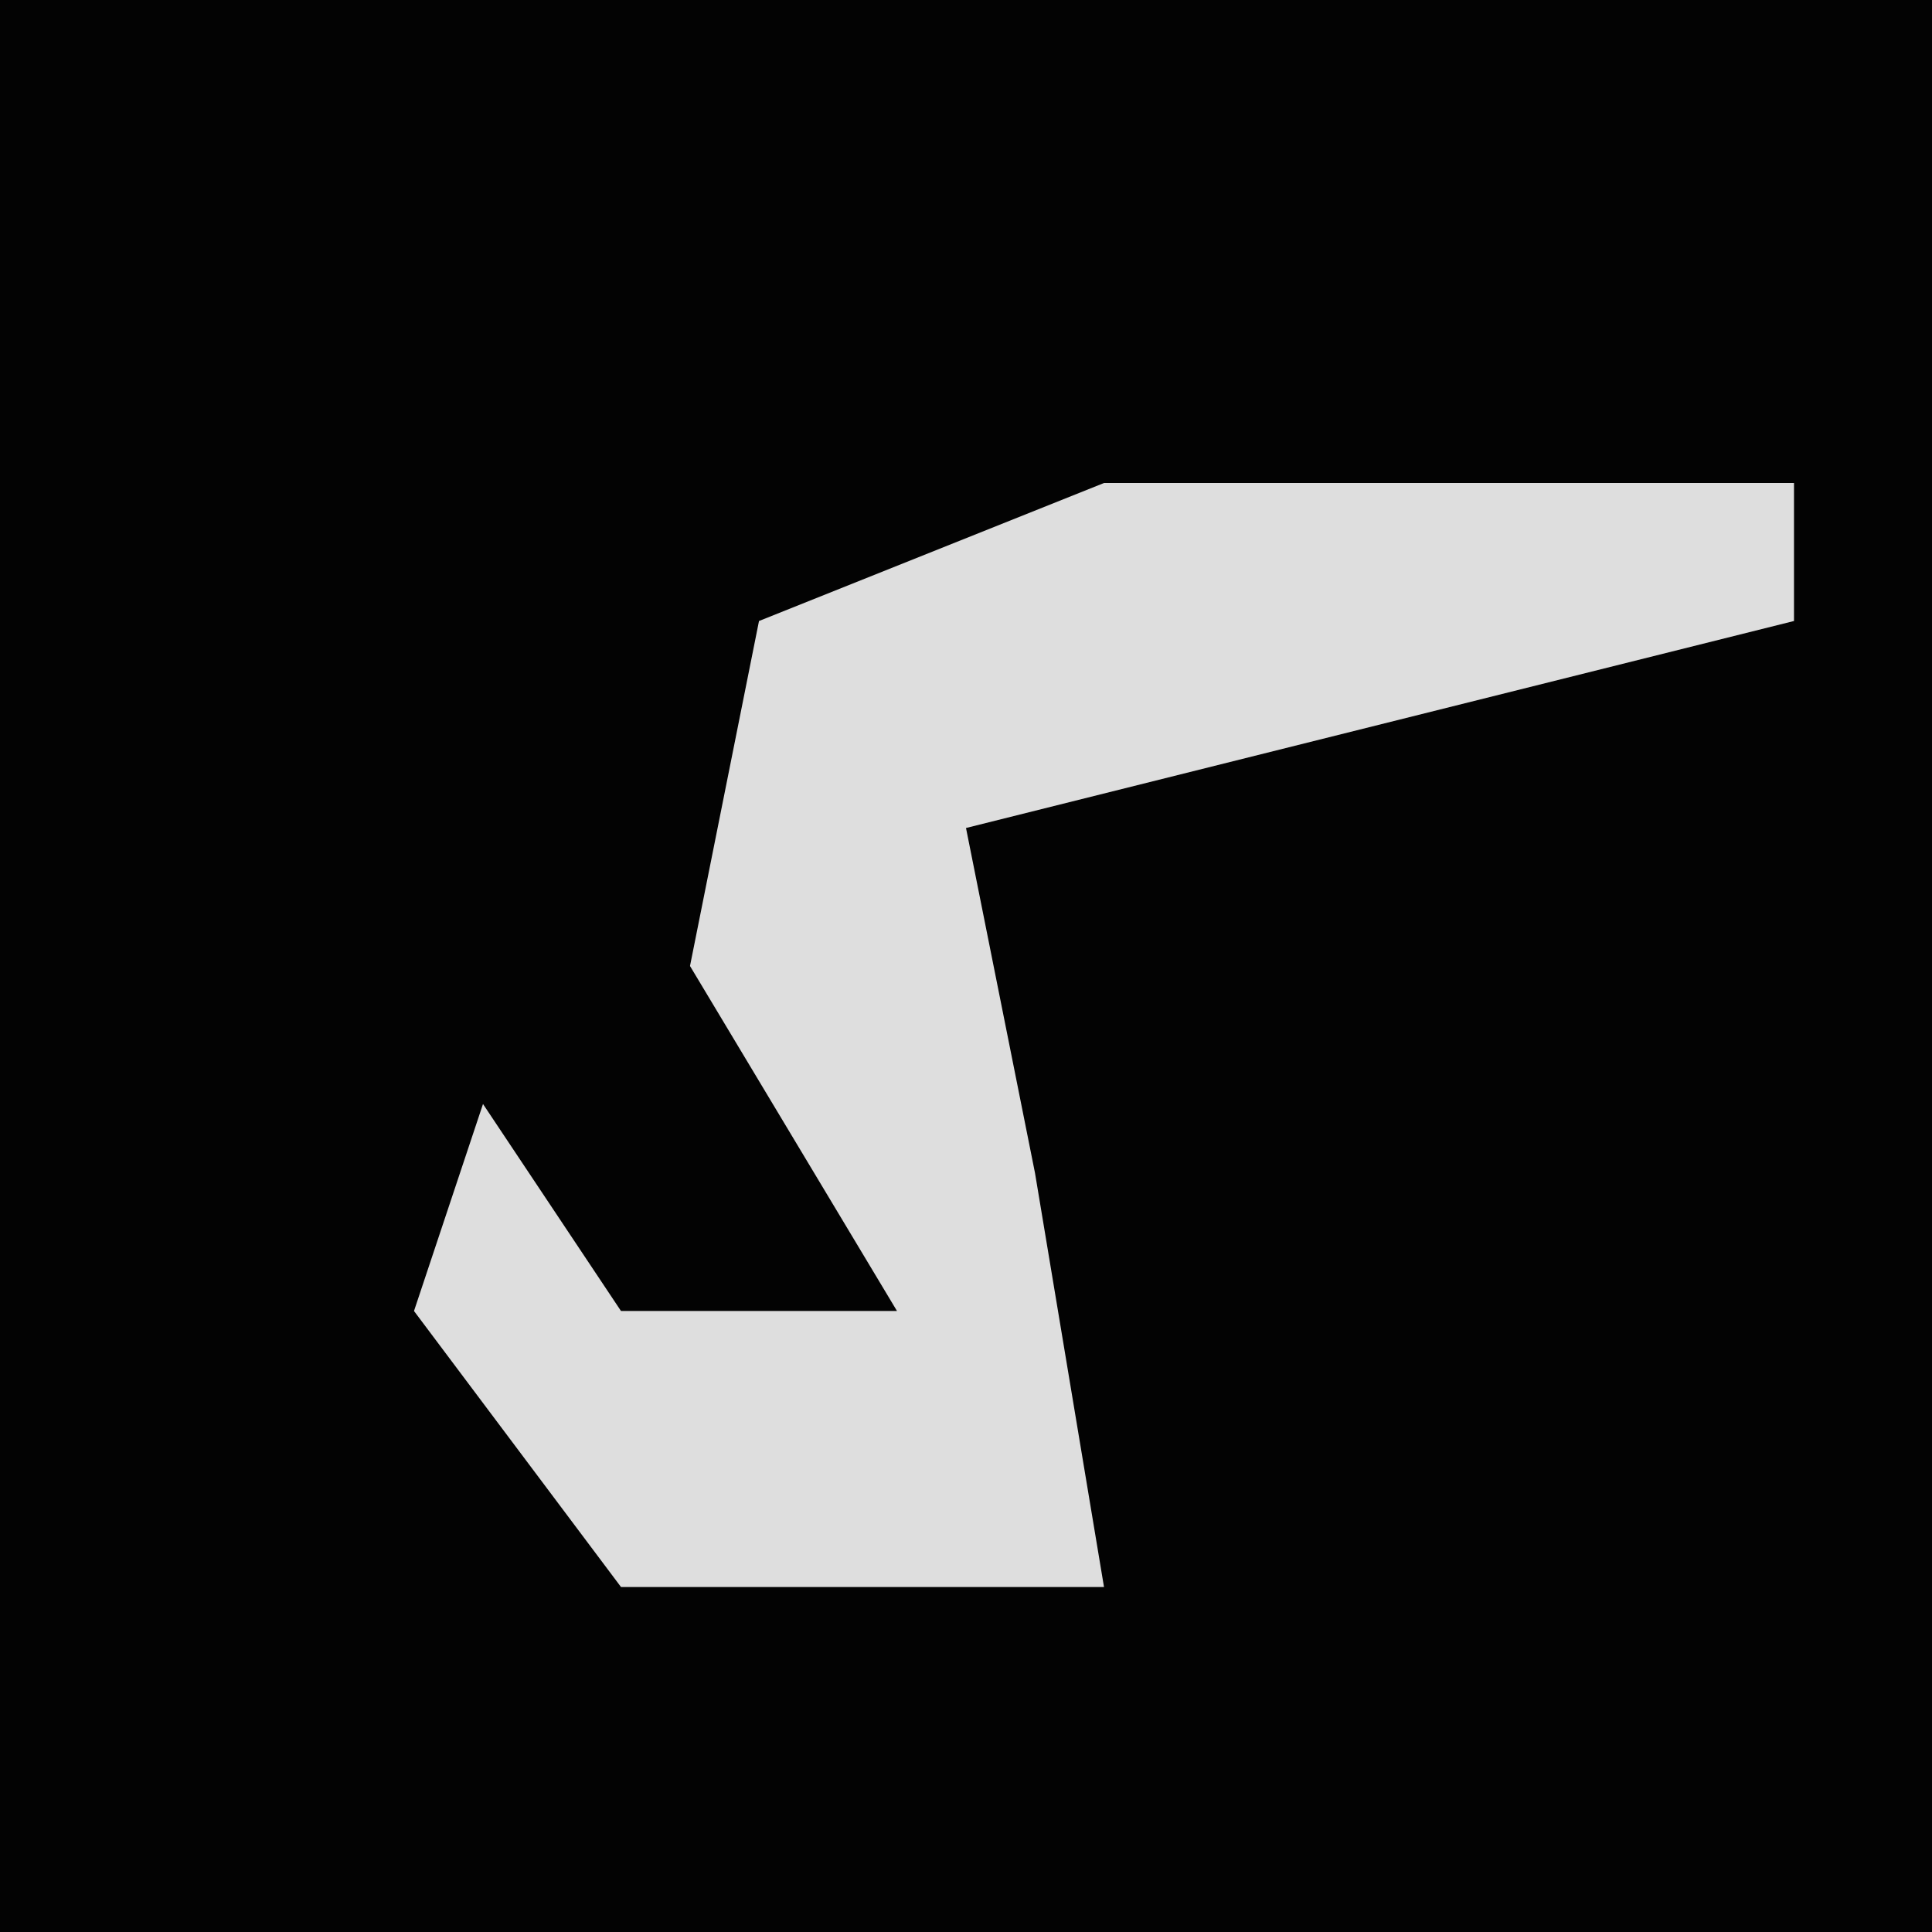 <?xml version="1.0" encoding="UTF-8"?>
<svg version="1.1" xmlns="http://www.w3.org/2000/svg" width="28" height="28">
<path d="M0,0 L28,0 L28,28 L0,28 Z " fill="#030303" transform="translate(0,0)"/>
<path d="M0,0 L10,0 L10,2 L-2,5 L-1,10 L0,16 L-7,16 L-10,12 L-9,9 L-7,12 L-3,12 L-6,7 L-5,2 Z " fill="#DEDEDE" transform="translate(16,7)"/>
</svg>
